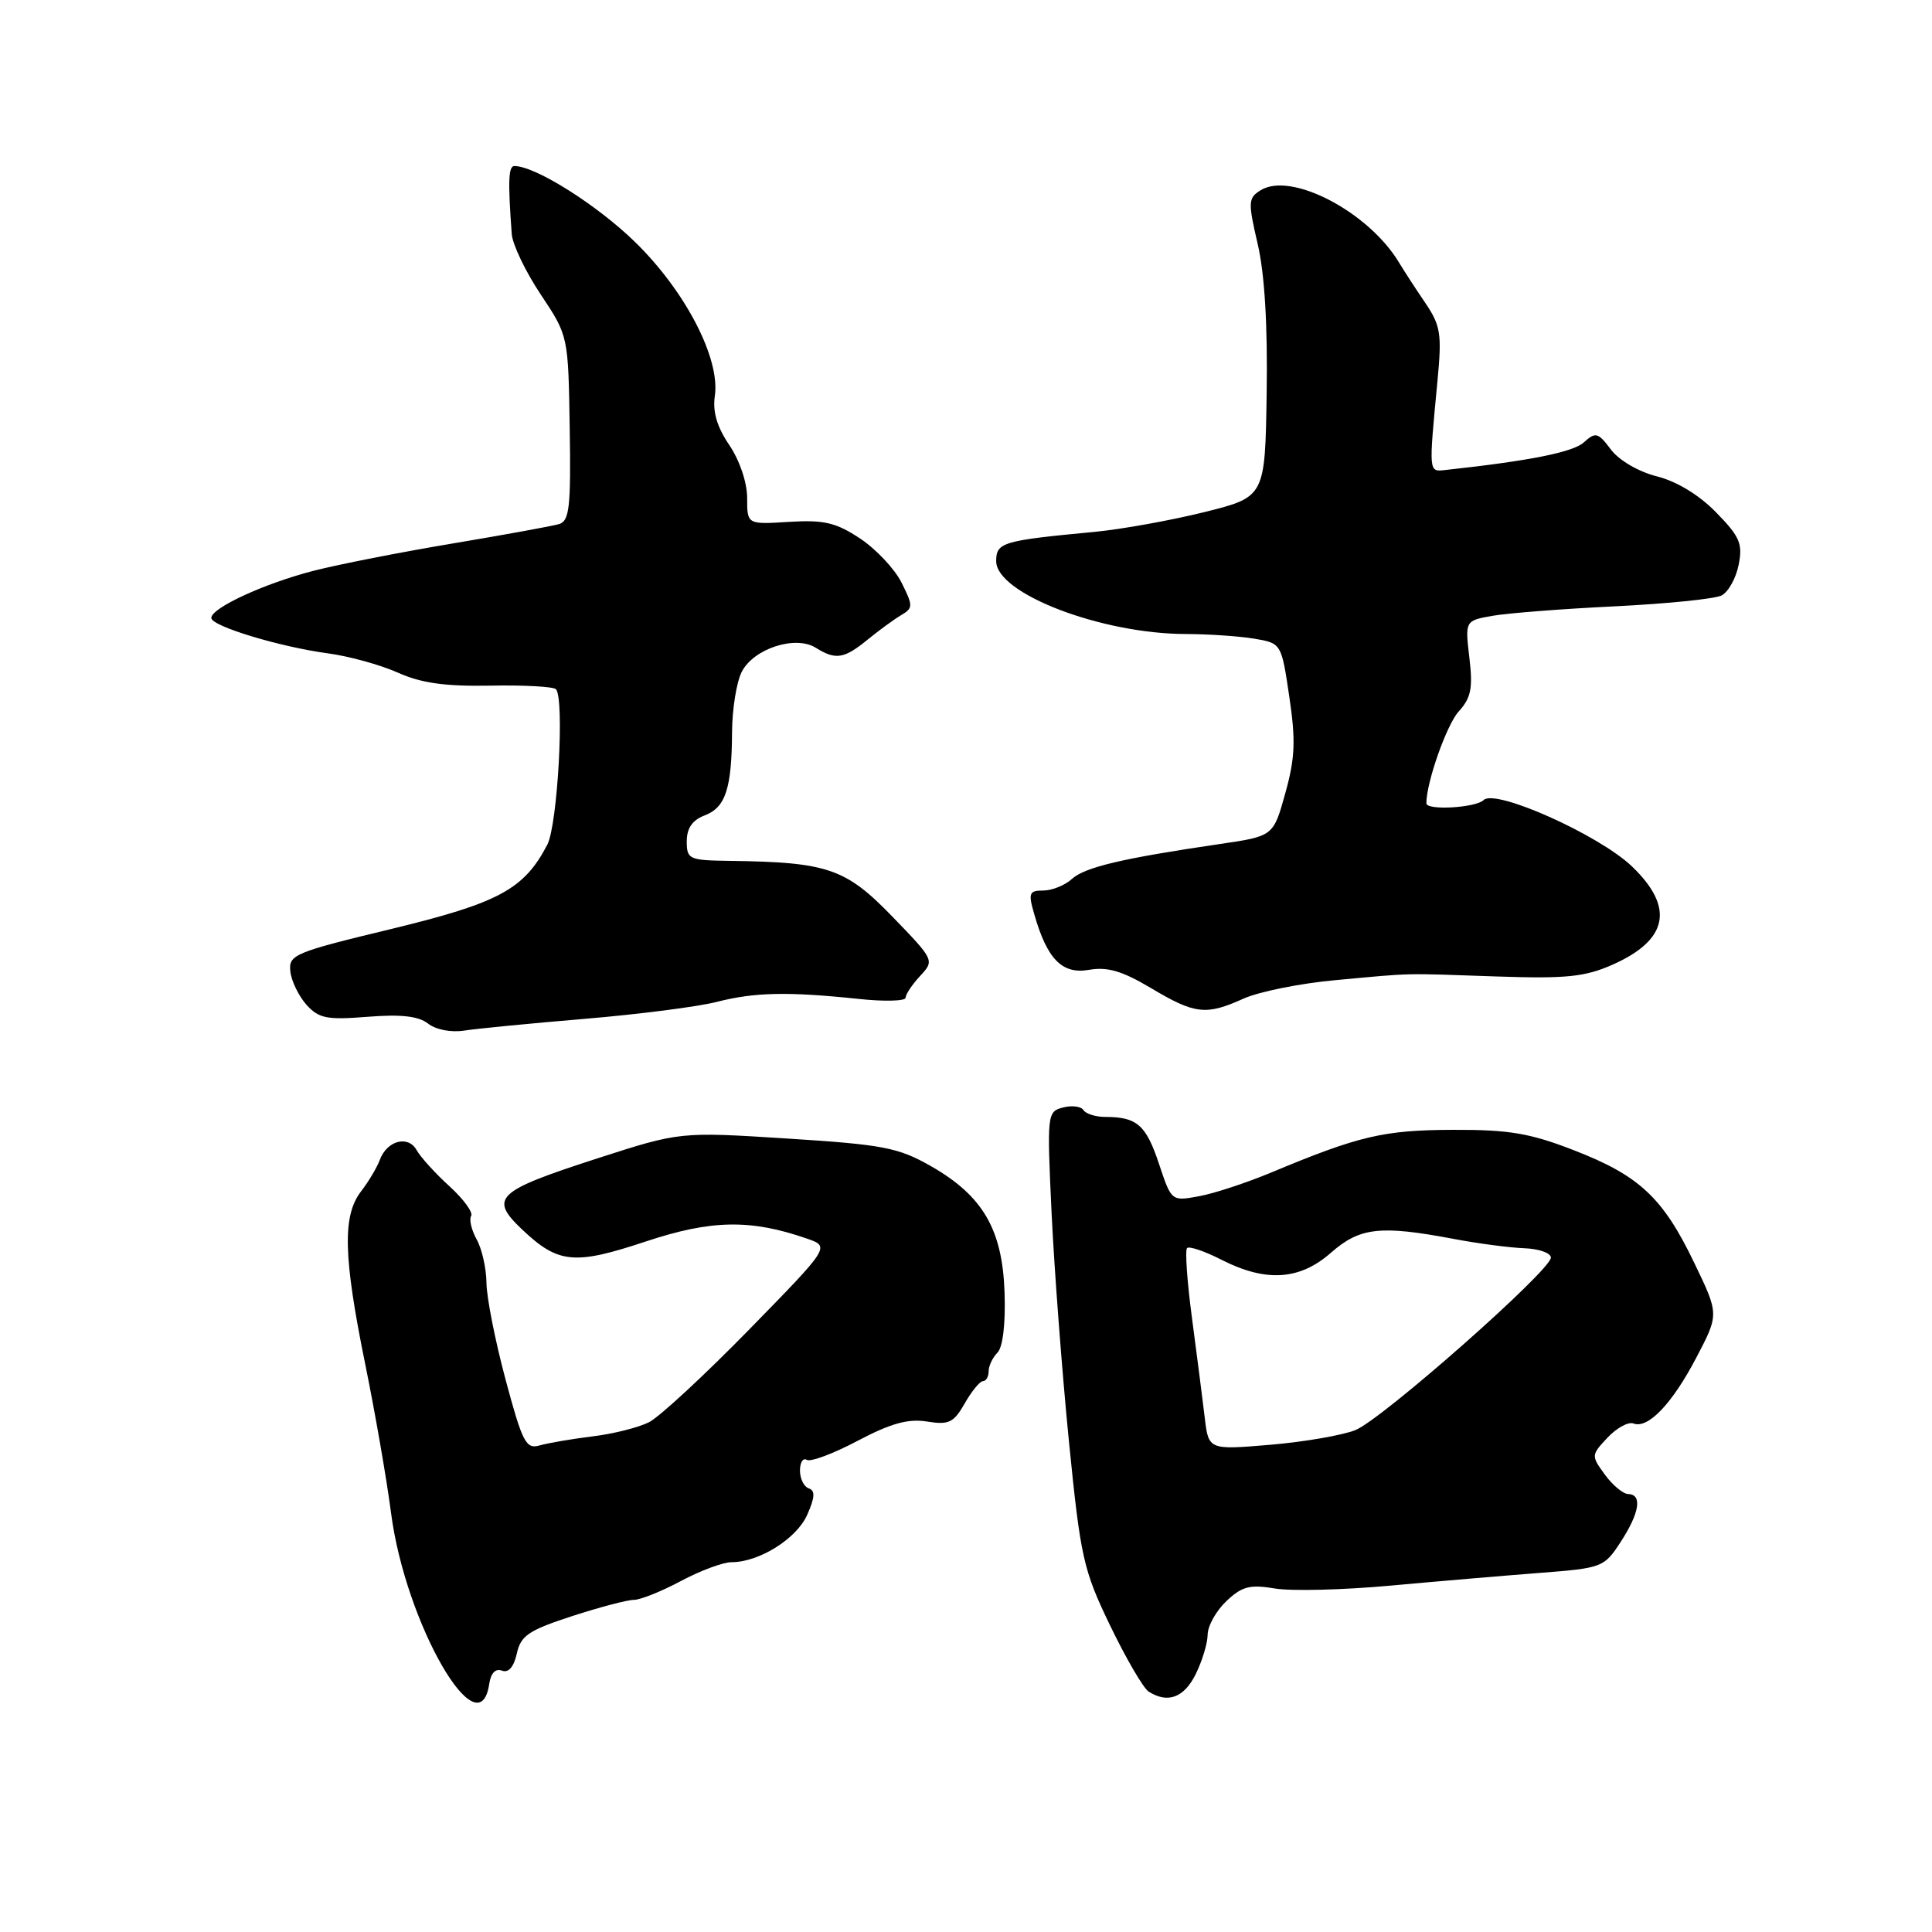 <?xml version="1.0" encoding="UTF-8" standalone="no"?>
<!DOCTYPE svg PUBLIC "-//W3C//DTD SVG 1.1//EN" "http://www.w3.org/Graphics/SVG/1.1/DTD/svg11.dtd" >
<svg xmlns="http://www.w3.org/2000/svg" xmlns:xlink="http://www.w3.org/1999/xlink" version="1.1" viewBox="0 0 256 256">
 <g >
 <path fill="currentColor"
d=" M 64.83 223.10 C 65.04 221.69 65.67 221.04 66.51 221.37 C 67.38 221.70 68.08 220.89 68.48 219.11 C 69.00 216.73 70.03 216.03 75.79 214.15 C 79.48 212.95 83.18 211.98 84.01 211.99 C 84.84 211.99 87.63 210.88 90.21 209.50 C 92.80 208.12 95.81 207.00 96.92 207.00 C 100.59 207.00 105.56 203.89 106.96 200.72 C 107.98 198.42 108.04 197.51 107.17 197.22 C 106.53 197.01 106.00 195.94 106.00 194.86 C 106.00 193.77 106.41 193.13 106.90 193.44 C 107.40 193.75 110.44 192.61 113.65 190.91 C 118.03 188.60 120.33 187.96 122.83 188.36 C 125.72 188.83 126.37 188.52 127.83 185.96 C 128.75 184.34 129.84 183.01 130.25 183.01 C 130.66 183.00 131.00 182.42 131.00 181.70 C 131.00 180.99 131.53 179.87 132.17 179.23 C 132.88 178.52 133.25 175.41 133.11 171.28 C 132.83 162.89 130.23 158.44 123.32 154.50 C 119.00 152.05 117.03 151.67 104.30 150.86 C 90.10 149.96 90.10 149.96 79.16 153.49 C 65.71 157.84 64.77 158.73 69.20 162.93 C 73.98 167.45 76.11 167.65 85.58 164.50 C 94.25 161.62 99.47 161.53 106.92 164.12 C 110.00 165.19 110.00 165.19 99.25 176.19 C 93.34 182.23 87.38 187.75 86.00 188.45 C 84.62 189.15 81.25 190.00 78.50 190.33 C 75.75 190.67 72.60 191.21 71.49 191.53 C 69.70 192.05 69.22 191.13 66.99 182.80 C 65.62 177.69 64.48 171.93 64.46 170.00 C 64.44 168.07 63.86 165.48 63.16 164.23 C 62.47 162.98 62.14 161.58 62.43 161.12 C 62.71 160.65 61.42 158.88 59.55 157.18 C 57.68 155.48 55.72 153.32 55.20 152.39 C 54.07 150.37 51.25 151.14 50.31 153.73 C 49.95 154.70 48.84 156.57 47.83 157.88 C 45.36 161.10 45.49 166.49 48.39 180.74 C 49.71 187.21 51.25 196.10 51.82 200.50 C 53.72 215.11 63.51 232.11 64.83 223.10 Z  M 158.43 221.85 C 159.29 220.11 160.01 217.75 160.02 216.60 C 160.03 215.44 161.14 213.45 162.50 212.16 C 164.57 210.20 165.61 209.93 168.90 210.48 C 171.07 210.85 177.94 210.68 184.17 210.11 C 190.40 209.54 199.32 208.78 204.00 208.42 C 212.31 207.78 212.55 207.69 214.75 204.31 C 217.25 200.47 217.64 198.02 215.75 197.97 C 215.06 197.95 213.67 196.79 212.65 195.39 C 210.83 192.89 210.83 192.81 213.00 190.50 C 214.22 189.20 215.77 188.36 216.44 188.62 C 218.38 189.36 221.59 185.99 224.81 179.82 C 227.78 174.14 227.78 174.14 224.49 167.32 C 220.34 158.68 217.21 155.76 208.49 152.39 C 202.71 150.15 199.94 149.68 192.50 149.71 C 183.36 149.74 180.09 150.50 168.50 155.34 C 165.20 156.72 160.86 158.15 158.86 158.51 C 155.22 159.18 155.22 159.18 153.56 154.18 C 151.86 149.07 150.64 148.00 146.48 148.00 C 145.18 148.00 143.87 147.59 143.56 147.09 C 143.25 146.60 142.03 146.44 140.85 146.75 C 138.75 147.30 138.72 147.58 139.35 160.91 C 139.71 168.38 140.74 181.93 141.64 191.00 C 143.18 206.42 143.54 208.02 147.11 215.42 C 149.21 219.77 151.50 223.70 152.21 224.15 C 154.73 225.75 156.88 224.96 158.43 221.85 Z  M 77.50 135.00 C 84.65 134.40 92.53 133.39 95.00 132.75 C 99.99 131.47 104.42 131.38 113.75 132.36 C 117.19 132.73 120.00 132.65 120.00 132.20 C 120.00 131.75 120.87 130.45 121.93 129.31 C 123.84 127.25 123.82 127.22 118.20 121.41 C 112.05 115.06 109.63 114.24 96.75 114.07 C 91.29 114.00 91.00 113.87 91.00 111.48 C 91.00 109.74 91.74 108.67 93.36 108.05 C 96.14 107.00 96.96 104.50 97.00 97.00 C 97.02 93.97 97.59 90.39 98.28 89.03 C 99.84 85.95 105.39 84.14 108.09 85.83 C 110.74 87.48 111.83 87.31 114.97 84.75 C 116.49 83.51 118.49 82.05 119.42 81.50 C 121.00 80.57 121.00 80.28 119.46 77.20 C 118.55 75.38 116.07 72.75 113.96 71.35 C 110.75 69.23 109.19 68.87 104.55 69.15 C 99.00 69.50 99.00 69.50 99.00 65.98 C 99.00 63.93 98.01 61.01 96.64 58.98 C 95.01 56.58 94.41 54.56 94.72 52.46 C 95.45 47.52 90.84 38.61 84.18 32.10 C 79.14 27.17 70.94 22.00 68.16 22.00 C 67.37 22.00 67.29 23.98 67.81 31.02 C 67.92 32.41 69.64 36.01 71.65 39.02 C 75.30 44.50 75.30 44.50 75.49 56.73 C 75.66 67.17 75.45 69.03 74.09 69.44 C 73.22 69.70 66.88 70.86 60.00 72.01 C 53.12 73.16 44.83 74.79 41.56 75.63 C 35.06 77.30 28.00 80.55 28.00 81.88 C 28.00 82.97 37.08 85.72 43.50 86.58 C 46.25 86.95 50.39 88.09 52.70 89.12 C 55.82 90.52 58.97 90.96 64.96 90.85 C 69.40 90.76 73.31 90.98 73.66 91.32 C 74.82 92.49 73.89 109.30 72.52 111.93 C 69.43 117.85 66.10 119.64 51.86 123.09 C 38.97 126.20 38.23 126.51 38.47 128.71 C 38.61 130.00 39.58 131.98 40.61 133.14 C 42.25 134.95 43.31 135.16 48.72 134.73 C 53.15 134.38 55.45 134.64 56.72 135.63 C 57.75 136.44 59.77 136.83 61.50 136.56 C 63.15 136.30 70.35 135.60 77.50 135.00 Z  M 164.78 132.32 C 166.83 131.40 172.32 130.29 177.00 129.87 C 187.55 128.90 185.54 128.95 198.40 129.39 C 207.51 129.70 210.01 129.44 213.64 127.84 C 221.05 124.56 221.92 120.25 216.25 114.81 C 211.90 110.64 198.13 104.47 196.59 106.01 C 195.56 107.04 189.00 107.42 189.00 106.44 C 189.00 103.67 191.68 96.05 193.28 94.28 C 194.93 92.46 195.18 91.19 194.70 87.15 C 194.12 82.24 194.12 82.24 197.81 81.59 C 199.84 81.24 207.12 80.67 214.00 80.34 C 220.88 80.00 227.23 79.36 228.12 78.90 C 229.01 78.44 230.03 76.62 230.38 74.84 C 230.94 72.05 230.54 71.11 227.40 67.90 C 225.14 65.58 222.17 63.78 219.54 63.12 C 217.10 62.50 214.53 61.00 213.45 59.56 C 211.74 57.29 211.43 57.21 209.86 58.62 C 208.43 59.92 202.66 61.07 191.50 62.28 C 189.29 62.52 189.31 62.72 190.47 50.50 C 191.07 44.21 190.90 43.15 188.82 40.08 C 187.54 38.20 186.01 35.84 185.41 34.84 C 181.39 28.09 171.07 22.69 167.04 25.21 C 165.38 26.24 165.36 26.77 166.65 32.33 C 167.57 36.26 167.98 43.10 167.84 52.09 C 167.63 65.85 167.63 65.85 159.57 67.86 C 155.13 68.96 148.57 70.14 145.00 70.48 C 132.81 71.63 132.00 71.87 132.00 74.36 C 132.00 78.65 145.92 83.99 157.14 84.01 C 160.09 84.02 164.14 84.29 166.15 84.62 C 169.79 85.23 169.79 85.23 170.84 92.32 C 171.70 98.11 171.61 100.44 170.31 105.10 C 168.73 110.80 168.73 110.80 161.61 111.84 C 148.74 113.73 143.77 114.90 142.04 116.46 C 141.11 117.31 139.40 118.00 138.24 118.00 C 136.36 118.00 136.23 118.33 137.04 121.12 C 138.75 127.11 140.74 129.13 144.30 128.51 C 146.73 128.08 148.70 128.66 152.50 130.92 C 158.35 134.41 159.80 134.57 164.78 132.32 Z  M 159.63 187.81 C 159.35 185.44 158.59 179.54 157.95 174.70 C 157.30 169.85 157.01 165.66 157.29 165.38 C 157.57 165.09 159.63 165.79 161.86 166.93 C 167.73 169.92 172.21 169.64 176.35 166.00 C 180.18 162.64 182.87 162.33 192.50 164.14 C 195.80 164.77 200.07 165.33 202.00 165.40 C 203.93 165.47 205.50 166.03 205.50 166.64 C 205.50 168.33 183.17 188.04 179.61 189.49 C 177.90 190.18 172.82 191.06 168.32 191.44 C 160.14 192.13 160.14 192.13 159.63 187.81 Z "/>
</g>
</svg>